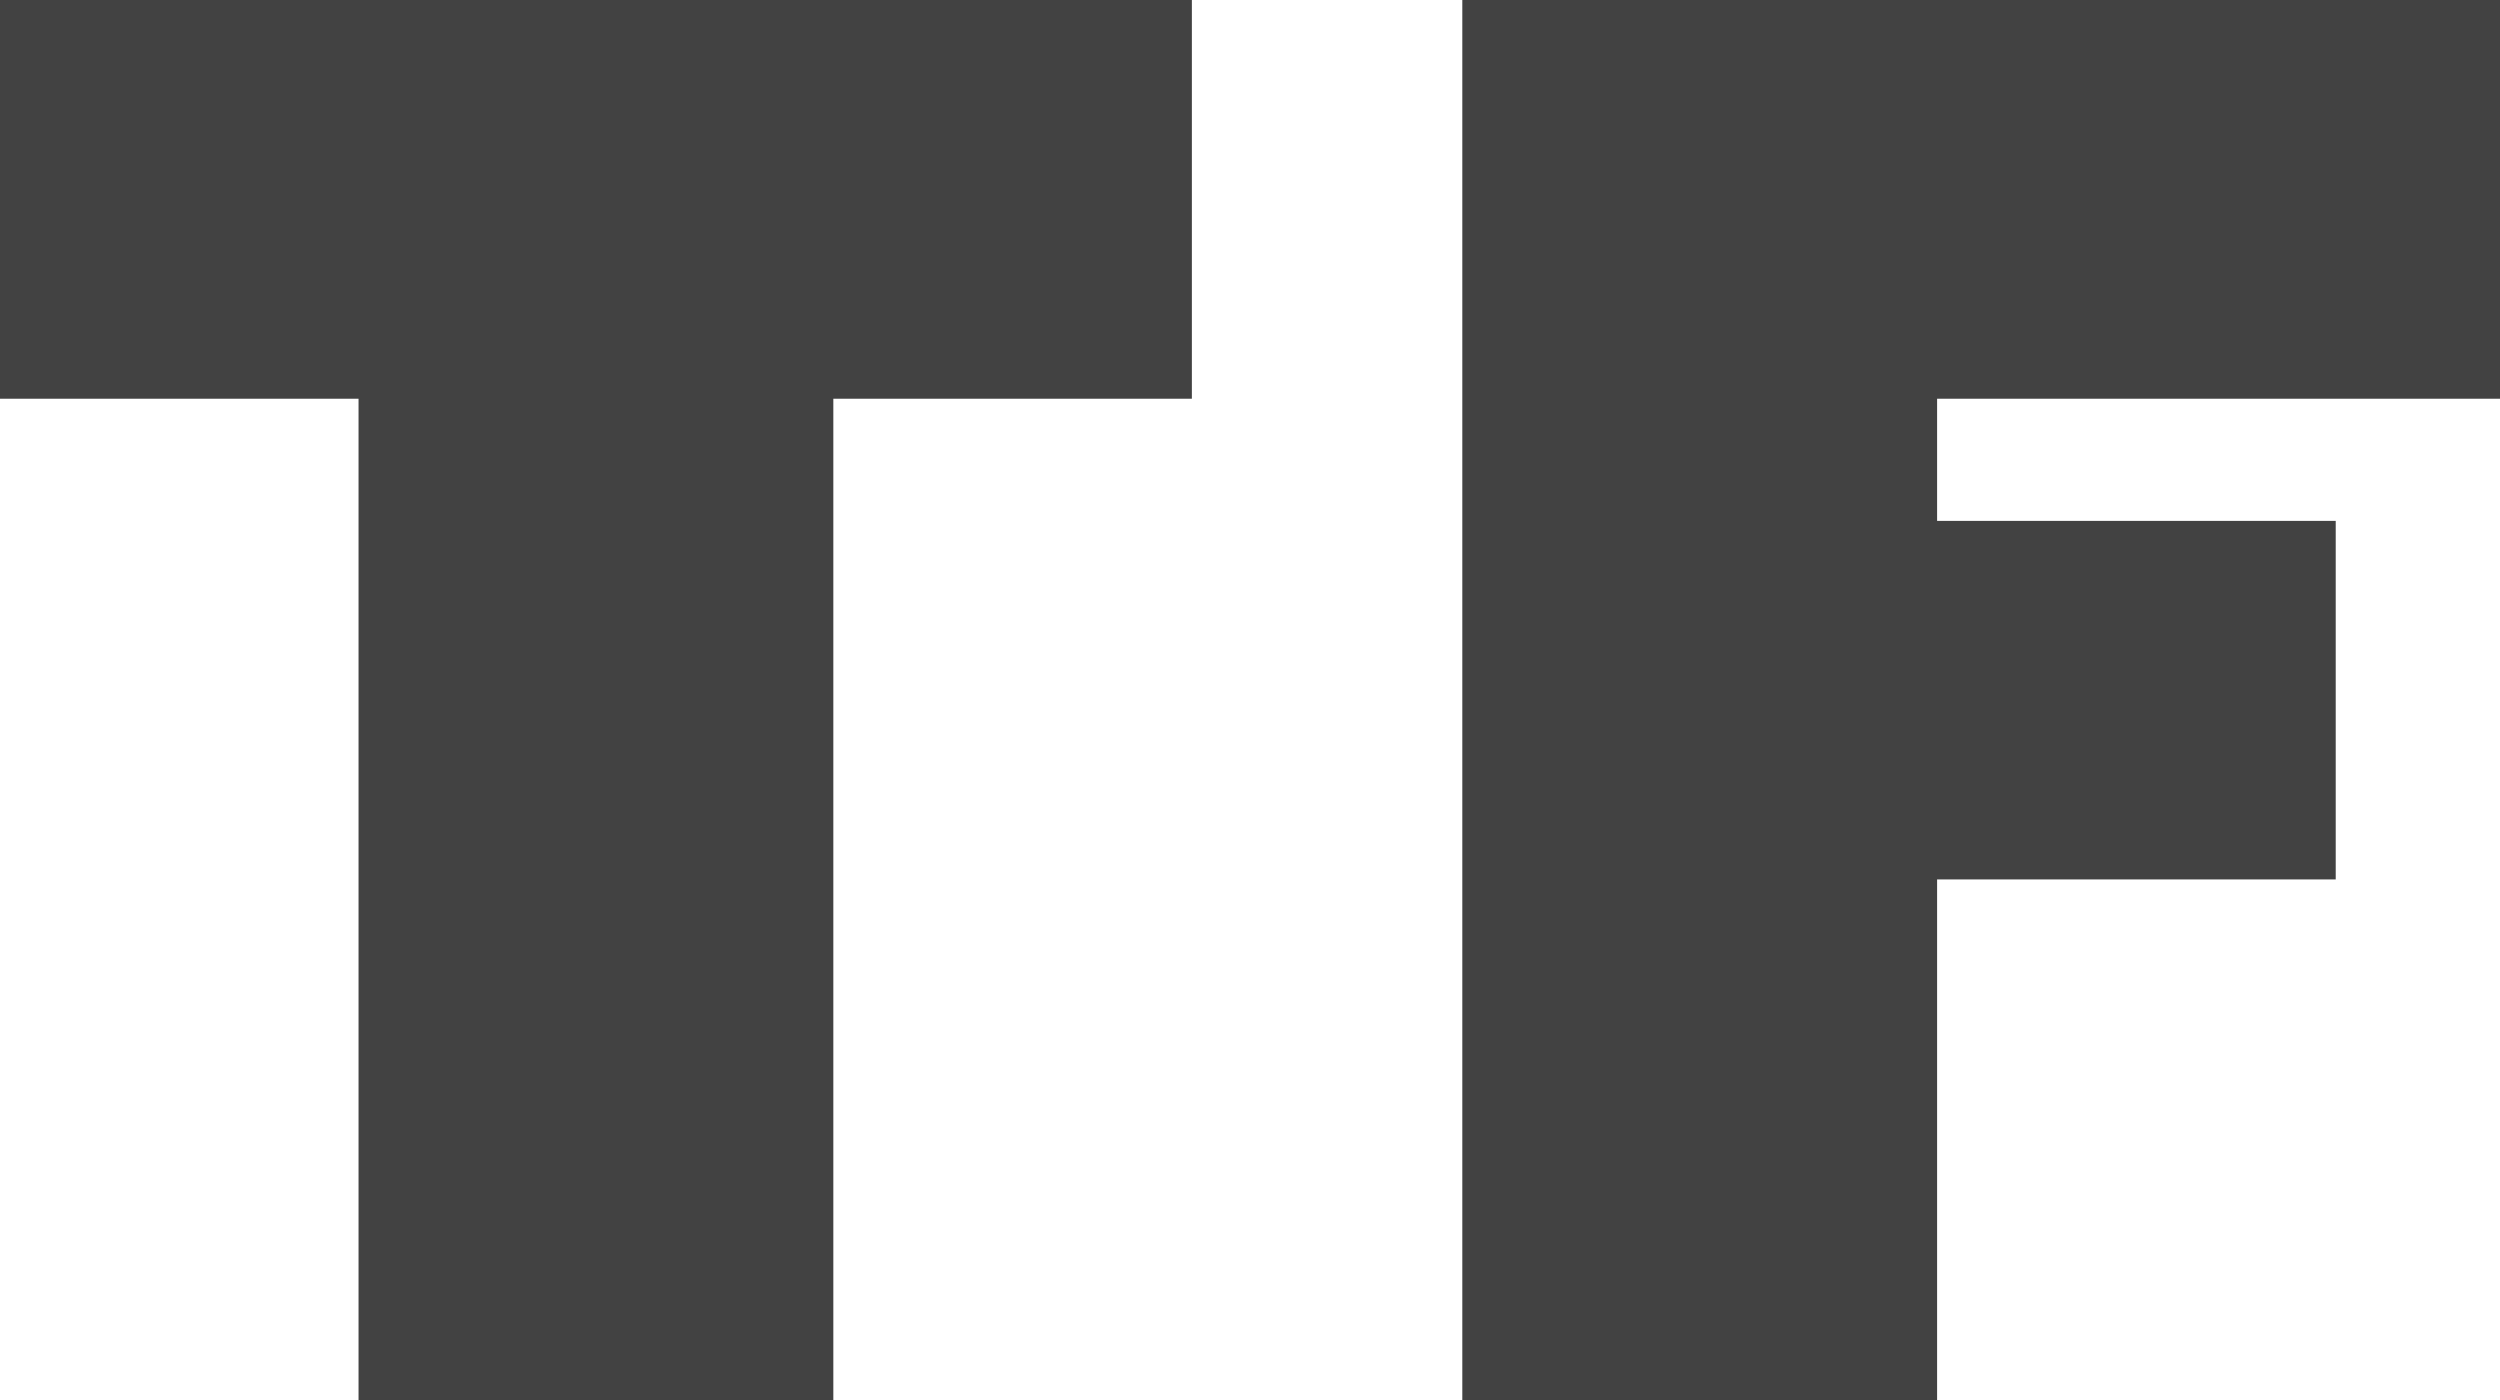 <svg xmlns="http://www.w3.org/2000/svg" version="1.1" xlink="http://www.w3.org/1999/xlink"
    xmlns:svgjs="http://svgjs.com/svgjs" width="100%" height="100%"
    viewBox="0 -123.34 220.2 123.34">
    <g fill="#424242">
        <path
            d="M31.58 -88.22L31.58 0L73.4 0L73.4 -88.22L104.98 -88.22L104.98 -123.34L0 -123.34L0 -88.22Z M128.8 -123.34L128.8 0L170.62 0L170.62 -45.88L205.73 -45.88L205.73 -77.46L170.62 -77.46L170.62 -88.22L220.2 -88.22L220.2 -123.34Z"></path>
    </g>
</svg>